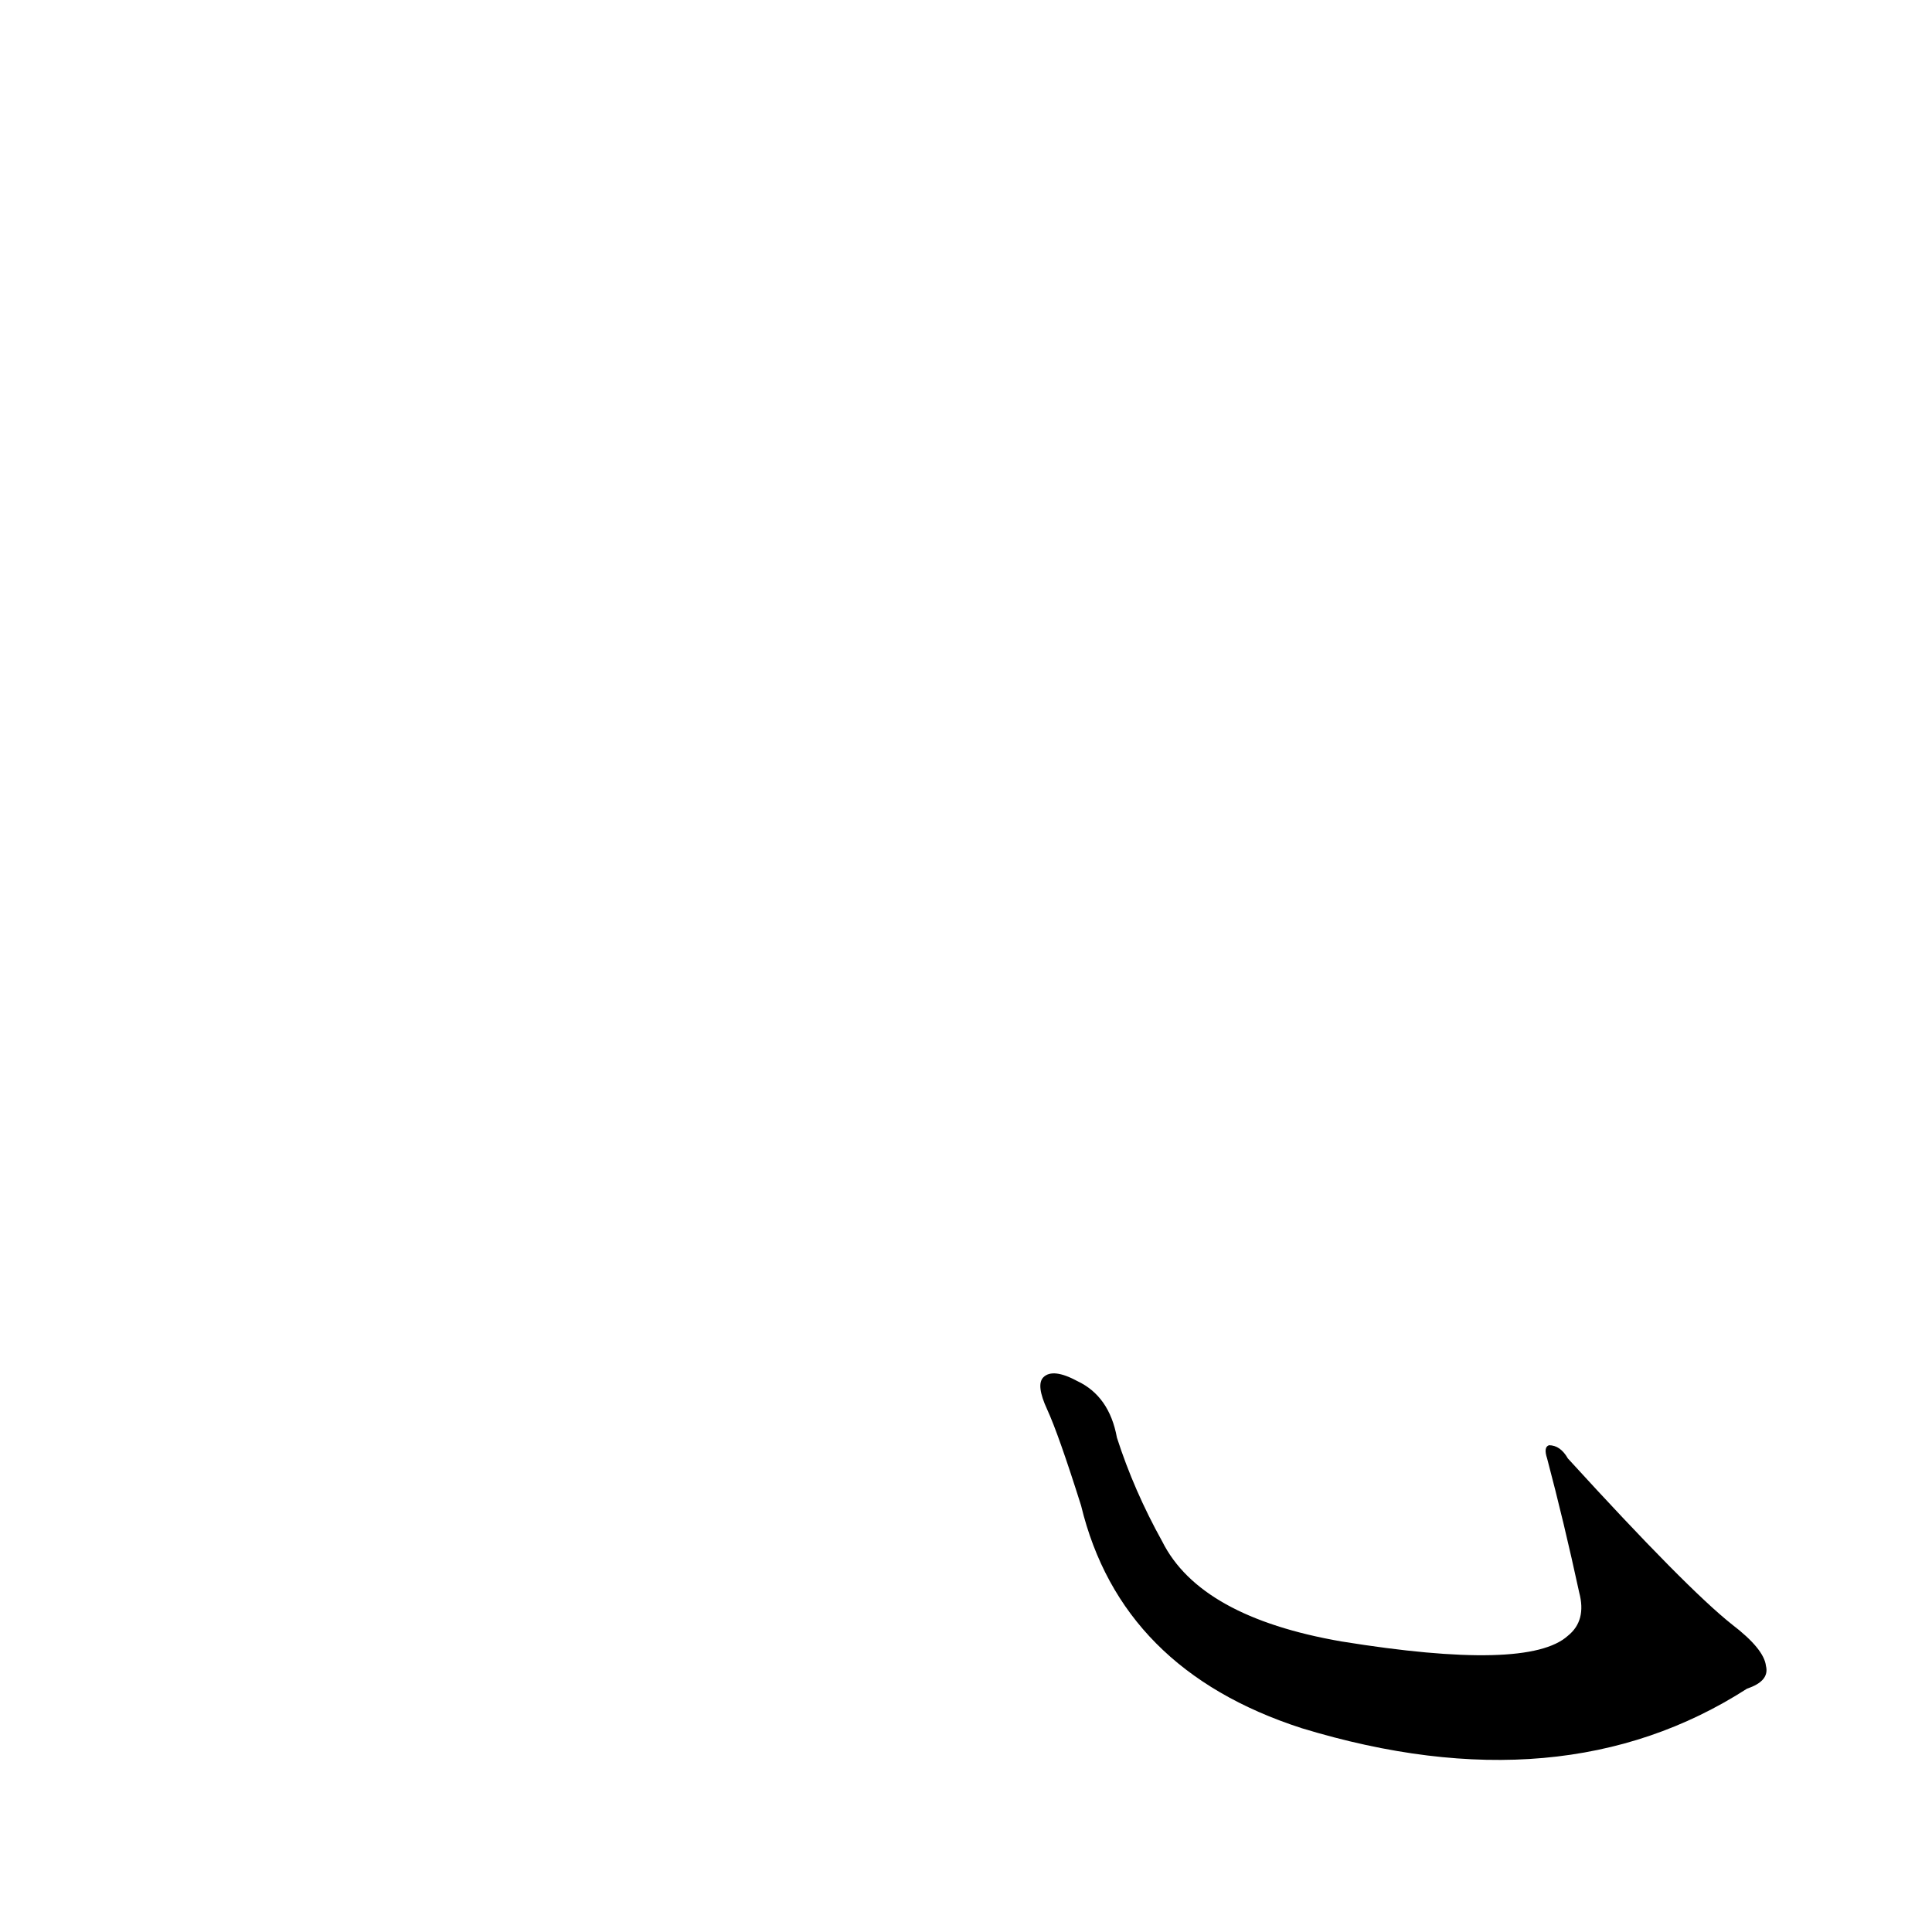 <?xml version='1.0' encoding='utf-8'?>
<svg xmlns="http://www.w3.org/2000/svg" version="1.1" viewBox="0 0 1024 1024"><g transform="scale(1, -1) translate(0, -900)"><path d="M 555 153 Q 561 140 573 102 Q 594 15 690 -16 Q 828 -58 926 5 Q 938 9 936 17 Q 935 26 918 39 Q 894 58 831 127 Q 827 134 821 134 Q 818 133 820 127 Q 829 93 837 56 Q 841 41 831 33 Q 810 14 711 30 Q 636 43 616 83 Q 601 110 592 138 Q 588 160 571 168 Q 558 175 553 170 Q 549 166 555 153 Z" fill="black" /></g></svg>